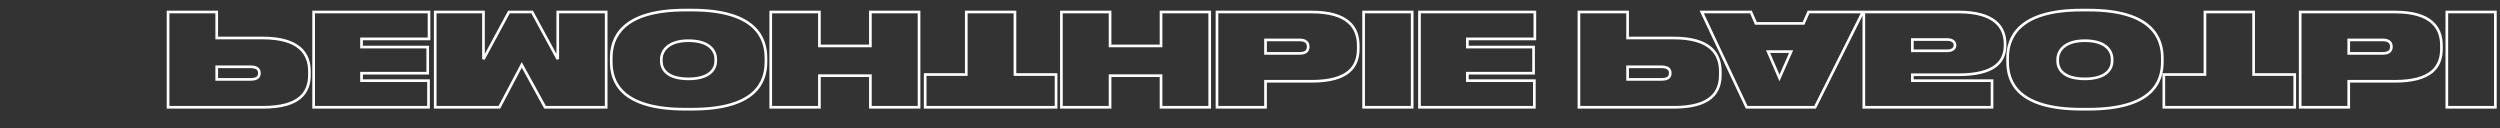 <svg width="1874" height="96" viewBox="0 0 1874 96" fill="none" xmlns="http://www.w3.org/2000/svg">
<rect x="0" y="0" width="1874" height="96" fill="#333333" stroke="none"/>
<path d="M125.976 80.424V81.424H124.976V80.424H125.976ZM125.976 9H124.976V8H125.976V9ZM162.456 9V8H163.456V9H162.456ZM162.456 28.488V29.488H161.456V28.488H162.456ZM162.456 59.496V60.496H161.456V59.496H162.456ZM162.456 50.088H161.456V49.088H162.456V50.088ZM196.92 27.488C210.67 27.488 219.707 30.414 225.315 35.217C230.952 40.045 232.96 46.628 232.96 53.544H230.96C230.96 47.02 229.08 41.075 224.013 36.736C218.917 32.37 210.434 29.488 196.92 29.488V27.488ZM232.96 53.544V56.04H230.96V53.544H232.96ZM232.96 56.04C232.96 62.946 231.053 69.374 225.448 74.04C219.884 78.673 210.846 81.424 196.92 81.424V79.424C210.642 79.424 219.124 76.703 224.168 72.504C229.171 68.338 230.96 62.574 230.96 56.04H232.96ZM196.92 81.424H125.976V79.424H196.92V81.424ZM124.976 80.424V9H126.976V80.424H124.976ZM125.976 8H162.456V10H125.976V8ZM163.456 9V28.488H161.456V9H163.456ZM162.456 27.488H196.92V29.488H162.456V27.488ZM162.456 58.496H187.992V60.496H162.456V58.496ZM187.992 58.496C190.382 58.496 191.711 58.009 192.436 57.399C193.123 56.821 193.424 55.997 193.424 54.888H195.424C195.424 56.371 195.005 57.851 193.724 58.929C192.481 59.975 190.594 60.496 187.992 60.496V58.496ZM193.424 54.888V54.696H195.424V54.888H193.424ZM193.424 54.696C193.424 53.7 193.132 52.86 192.425 52.248C191.694 51.614 190.361 51.088 187.992 51.088V49.088C190.615 49.088 192.498 49.666 193.735 50.736C194.996 51.828 195.424 53.292 195.424 54.696H193.424ZM187.992 51.088H162.456V49.088H187.992V51.088ZM163.456 50.088V59.496H161.456V50.088H163.456ZM235.101 80.424V81.424H234.101V80.424H235.101ZM235.101 9H234.101V8H235.101V9ZM321.597 9V8H322.597V9H321.597ZM321.597 29.16H322.597V30.16H321.597V29.16ZM271.005 29.16H270.005V28.16H271.005V29.16ZM271.005 35.304V36.304H270.005V35.304H271.005ZM320.637 35.304V34.304H321.637V35.304H320.637ZM320.637 54.888H321.637V55.888H320.637V54.888ZM271.005 54.888H270.005V53.888H271.005V54.888ZM271.005 60.456V61.456H270.005V60.456H271.005ZM321.213 60.456V59.456H322.213V60.456H321.213ZM321.213 80.424H322.213V81.424H321.213V80.424ZM234.101 80.424V9H236.101V80.424H234.101ZM235.101 8H321.597V10H235.101V8ZM322.597 9V29.16H320.597V9H322.597ZM321.597 30.16H271.005V28.16H321.597V30.16ZM272.005 29.16V35.304H270.005V29.16H272.005ZM271.005 34.304H320.637V36.304H271.005V34.304ZM321.637 35.304V54.888H319.637V35.304H321.637ZM320.637 55.888H271.005V53.888H320.637V55.888ZM272.005 54.888V60.456H270.005V54.888H272.005ZM271.005 59.456H321.213V61.456H271.005V59.456ZM322.213 60.456V80.424H320.213V60.456H322.213ZM321.213 81.424H235.101V79.424H321.213V81.424ZM326.226 9H325.226V8H326.226V9ZM362.418 9V8H363.418V9H362.418ZM362.418 44.328L363.298 44.804L361.418 44.328H362.418ZM381.522 9L380.642 8.524L380.926 8H381.522V9ZM398.898 9V8H399.493L399.777 8.522L398.898 9ZM418.098 44.328H419.098L417.219 44.806L418.098 44.328ZM418.098 9H417.098V8H418.098V9ZM454.386 9V8H455.386V9H454.386ZM454.386 80.424H455.386V81.424H454.386V80.424ZM408.594 80.424V81.424H408.003L407.718 80.906L408.594 80.424ZM391.122 48.648L390.238 48.181L391.105 46.541L391.998 48.166L391.122 48.648ZM374.322 80.424L375.206 80.891L374.924 81.424H374.322V80.424ZM326.226 80.424V81.424H325.226V80.424H326.226ZM326.226 8H362.418V10H326.226V8ZM363.418 9V44.328H361.418V9H363.418ZM361.538 43.852L380.642 8.524L382.402 9.476L363.298 44.804L361.538 43.852ZM381.522 8H398.898V10H381.522V8ZM399.777 8.522L418.977 43.85L417.219 44.806L398.019 9.478L399.777 8.522ZM417.098 44.328V9H419.098V44.328H417.098ZM418.098 8H454.386V10H418.098V8ZM455.386 9V80.424H453.386V9H455.386ZM454.386 81.424H408.594V79.424H454.386V81.424ZM407.718 80.906L390.246 49.13L391.998 48.166L409.47 79.942L407.718 80.906ZM392.006 49.115L375.206 80.891L373.438 79.957L390.238 48.181L392.006 49.115ZM374.322 81.424H326.226V79.424H374.322V81.424ZM325.226 80.424V9H327.226V80.424H325.226ZM513.774 82.864C489.515 82.864 475.33 77.708 467.209 70.466C459.058 63.199 457.19 53.992 457.19 46.344H459.19C459.19 53.672 460.97 62.225 468.539 68.974C476.138 75.748 489.745 80.864 513.774 80.864V82.864ZM457.19 46.344V43.464H459.19V46.344H457.19ZM457.19 43.464C457.19 35.953 459.109 26.658 467.275 19.263C475.418 11.888 489.602 6.56 513.774 6.56V8.56C489.85 8.56 476.242 13.84 468.617 20.745C461.015 27.63 459.19 36.287 459.19 43.464H457.19ZM513.774 6.56H518.574V8.56H513.774V6.56ZM518.574 6.56C542.793 6.56 556.978 11.888 565.11 19.263C573.264 26.66 575.158 35.956 575.158 43.464H573.158C573.158 36.285 571.356 27.628 563.766 20.745C556.154 13.84 542.547 8.56 518.574 8.56V6.56ZM575.158 43.464V46.344H573.158V43.464H575.158ZM575.158 46.344C575.158 53.992 573.29 63.199 565.14 70.466C557.018 77.708 542.833 82.864 518.574 82.864V80.864C542.603 80.864 556.21 75.748 563.809 68.974C571.378 62.225 573.158 53.672 573.158 46.344H575.158ZM518.574 82.864H513.774V80.864H518.574V82.864ZM535.526 44.424C535.526 41.418 534.405 38.233 531.49 35.781C528.56 33.317 523.707 31.504 516.078 31.504V29.504C524.001 29.504 529.372 31.387 532.778 34.251C536.199 37.127 537.526 40.902 537.526 44.424H535.526ZM516.078 31.504C508.557 31.504 503.728 33.383 500.794 35.906C497.868 38.422 496.726 41.663 496.726 44.616H494.726C494.726 41.138 496.08 37.322 499.49 34.39C502.892 31.465 508.239 29.504 516.078 29.504V31.504ZM496.726 44.616V45.768H494.726V44.616H496.726ZM496.726 45.768C496.726 48.637 497.755 51.67 500.597 54.008C503.463 56.364 508.292 58.112 516.078 58.112V60.112C508.024 60.112 502.677 58.308 499.327 55.552C495.953 52.778 494.726 49.139 494.726 45.768H496.726ZM516.078 58.112C523.765 58.112 528.623 56.366 531.541 54.003C534.437 51.657 535.526 48.62 535.526 45.768H537.526C537.526 49.156 536.215 52.791 532.799 55.557C529.405 58.306 524.039 60.112 516.078 60.112V58.112ZM535.526 45.768V44.424H537.526V45.768H535.526ZM652.439 9H651.439V8H652.439V9ZM688.919 9V8H689.919V9H688.919ZM688.919 80.424H689.919V81.424H688.919V80.424ZM652.439 80.424V81.424H651.439V80.424H652.439ZM652.439 56.712V55.712H653.439V56.712H652.439ZM614.231 56.712H613.231V55.712H614.231V56.712ZM614.231 80.424H615.231V81.424H614.231V80.424ZM577.751 80.424V81.424H576.751V80.424H577.751ZM577.751 9H576.751V8H577.751V9ZM614.231 9V8H615.231V9H614.231ZM614.231 34.44V35.44H613.231V34.44H614.231ZM652.439 34.44H653.439V35.44H652.439V34.44ZM652.439 8H688.919V10H652.439V8ZM689.919 9V80.424H687.919V9H689.919ZM688.919 81.424H652.439V79.424H688.919V81.424ZM651.439 80.424V56.712H653.439V80.424H651.439ZM652.439 57.712H614.231V55.712H652.439V57.712ZM615.231 56.712V80.424H613.231V56.712H615.231ZM614.231 81.424H577.751V79.424H614.231V81.424ZM576.751 80.424V9H578.751V80.424H576.751ZM577.751 8H614.231V10H577.751V8ZM615.231 9V34.44H613.231V9H615.231ZM614.231 33.44H652.439V35.44H614.231V33.44ZM651.439 34.44V9H653.439V34.44H651.439ZM724.33 9H723.33V8H724.33V9ZM760.81 9V8H761.81V9H760.81ZM760.81 55.848V56.848H759.81V55.848H760.81ZM791.626 55.848V54.848H792.626V55.848H791.626ZM791.626 80.424H792.626V81.424H791.626V80.424ZM693.514 80.424V81.424H692.514V80.424H693.514ZM693.514 55.848H692.514V54.848H693.514V55.848ZM724.33 55.848H725.33V56.848H724.33V55.848ZM724.33 8H760.81V10H724.33V8ZM761.81 9V55.848H759.81V9H761.81ZM760.81 54.848H791.626V56.848H760.81V54.848ZM792.626 55.848V80.424H790.626V55.848H792.626ZM791.626 81.424H693.514V79.424H791.626V81.424ZM692.514 80.424V55.848H694.514V80.424H692.514ZM693.514 54.848H724.33V56.848H693.514V54.848ZM723.33 55.848V9H725.33V55.848H723.33ZM870.314 9H869.314V8H870.314V9ZM906.794 9V8H907.794V9H906.794ZM906.794 80.424H907.794V81.424H906.794V80.424ZM870.314 80.424V81.424H869.314V80.424H870.314ZM870.314 56.712V55.712H871.314V56.712H870.314ZM832.106 56.712H831.106V55.712H832.106V56.712ZM832.106 80.424H833.106V81.424H832.106V80.424ZM795.626 80.424V81.424H794.626V80.424H795.626ZM795.626 9H794.626V8H795.626V9ZM832.106 9V8H833.106V9H832.106ZM832.106 34.44V35.44H831.106V34.44H832.106ZM870.314 34.44H871.314V35.44H870.314V34.44ZM870.314 8H906.794V10H870.314V8ZM907.794 9V80.424H905.794V9H907.794ZM906.794 81.424H870.314V79.424H906.794V81.424ZM869.314 80.424V56.712H871.314V80.424H869.314ZM870.314 57.712H832.106V55.712H870.314V57.712ZM833.106 56.712V80.424H831.106V56.712H833.106ZM832.106 81.424H795.626V79.424H832.106V81.424ZM794.626 80.424V9H796.626V80.424H794.626ZM795.626 8H832.106V10H795.626V8ZM833.106 9V34.44H831.106V9H833.106ZM832.106 33.44H870.314V35.44H832.106V33.44ZM869.314 34.44V9H871.314V34.44H869.314ZM948.637 60.936H947.637V59.936H948.637V60.936ZM948.637 80.424H949.637V81.424H948.637V80.424ZM912.253 80.424V81.424H911.253V80.424H912.253ZM912.253 9H911.253V8H912.253V9ZM948.637 29.928H947.637V28.928H948.637V29.928ZM948.637 40.008V41.008H947.637V40.008H948.637ZM1058.56 80.424H1059.56V81.424H1058.56V80.424ZM1022.17 80.424V81.424H1021.17V80.424H1022.17ZM1022.17 9H1021.17V8H1022.17V9ZM1058.56 9V8H1059.56V9H1058.56ZM949.637 60.936V80.424H947.637V60.936H949.637ZM948.637 81.424H912.253V79.424H948.637V81.424ZM911.253 80.424V9H913.253V80.424H911.253ZM912.253 8H983.101V10H912.253V8ZM983.101 8C996.851 8 1005.89 10.926 1011.5 15.729C1017.13 20.557 1019.14 27.14 1019.14 34.056H1017.14C1017.14 27.532 1015.26 21.587 1010.19 17.247C1005.1 12.882 996.615 10 983.101 10V8ZM1019.14 34.056V36.552H1017.14V34.056H1019.14ZM1019.14 36.552C1019.14 43.458 1017.23 49.886 1011.63 54.553C1006.06 59.185 997.026 61.936 983.101 61.936V59.936C996.823 59.936 1005.31 57.215 1010.35 53.016C1015.35 48.85 1017.14 43.086 1017.14 36.552H1019.14ZM983.101 61.936H948.637V59.936H983.101V61.936ZM949.637 29.928V40.008H947.637V29.928H949.637ZM948.637 39.008H974.173V41.008H948.637V39.008ZM974.173 39.008C976.544 39.008 977.865 38.481 978.591 37.826C979.296 37.19 979.605 36.282 979.605 35.112H981.605C981.605 36.63 981.194 38.17 979.931 39.31C978.689 40.431 976.794 41.008 974.173 41.008V39.008ZM979.605 35.112V34.92H981.605V35.112H979.605ZM979.605 34.92C979.605 33.804 979.298 32.859 978.576 32.181C977.844 31.494 976.523 30.928 974.173 30.928V28.928C976.814 28.928 978.709 29.562 979.945 30.723C981.191 31.893 981.605 33.444 981.605 34.92H979.605ZM974.173 30.928H948.637V28.928H974.173V30.928ZM1058.56 81.424H1022.17V79.424H1058.56V81.424ZM1021.17 80.424V9H1023.17V80.424H1021.17ZM1022.17 8H1058.56V10H1022.17V8ZM1059.56 9V80.424H1057.56V9H1059.56ZM1064.04 80.424V81.424H1063.04V80.424H1064.04ZM1064.04 9H1063.04V8H1064.04V9ZM1150.53 9V8H1151.53V9H1150.53ZM1150.53 29.16H1151.53V30.16H1150.53V29.16ZM1099.94 29.16H1098.94V28.16H1099.94V29.16ZM1099.94 35.304V36.304H1098.94V35.304H1099.94ZM1149.57 35.304V34.304H1150.57V35.304H1149.57ZM1149.57 54.888H1150.57V55.888H1149.57V54.888ZM1099.94 54.888H1098.94V53.888H1099.94V54.888ZM1099.94 60.456V61.456H1098.94V60.456H1099.94ZM1150.15 60.456V59.456H1151.15V60.456H1150.15ZM1150.15 80.424H1151.15V81.424H1150.15V80.424ZM1063.04 80.424V9H1065.04V80.424H1063.04ZM1064.04 8H1150.53V10H1064.04V8ZM1151.53 9V29.16H1149.53V9H1151.53ZM1150.53 30.16H1099.94V28.16H1150.53V30.16ZM1100.94 29.16V35.304H1098.94V29.16H1100.94ZM1099.94 34.304H1149.57V36.304H1099.94V34.304ZM1150.57 35.304V54.888H1148.57V35.304H1150.57ZM1149.57 55.888H1099.94V53.888H1149.57V55.888ZM1100.94 54.888V60.456H1098.94V54.888H1100.94ZM1099.94 59.456H1150.15V61.456H1099.94V59.456ZM1151.15 60.456V80.424H1149.15V60.456H1151.15ZM1150.15 81.424H1064.04V79.424H1150.15V81.424ZM1183.57 80.424V81.424H1182.57V80.424H1183.57ZM1183.57 9H1182.57V8H1183.57V9ZM1220.05 9V8H1221.05V9H1220.05ZM1220.05 28.488V29.488H1219.05V28.488H1220.05ZM1220.05 59.496V60.496H1219.05V59.496H1220.05ZM1220.05 50.088H1219.05V49.088H1220.05V50.088ZM1254.51 27.488C1268.26 27.488 1277.3 30.414 1282.91 35.217C1288.55 40.045 1290.55 46.628 1290.55 53.544H1288.55C1288.55 47.02 1286.67 41.075 1281.61 36.736C1276.51 32.37 1268.03 29.488 1254.51 29.488V27.488ZM1290.55 53.544V56.04H1288.55V53.544H1290.55ZM1290.55 56.04C1290.55 62.946 1288.65 69.374 1283.04 74.04C1277.48 78.673 1268.44 81.424 1254.51 81.424V79.424C1268.24 79.424 1276.72 76.703 1281.76 72.504C1286.76 68.338 1288.55 62.574 1288.55 56.04H1290.55ZM1254.51 81.424H1183.57V79.424H1254.51V81.424ZM1182.57 80.424V9H1184.57V80.424H1182.57ZM1183.57 8H1220.05V10H1183.57V8ZM1221.05 9V28.488H1219.05V9H1221.05ZM1220.05 27.488H1254.51V29.488H1220.05V27.488ZM1220.05 58.496H1245.59V60.496H1220.05V58.496ZM1245.59 58.496C1247.98 58.496 1249.31 58.009 1250.03 57.399C1250.72 56.821 1251.02 55.997 1251.02 54.888H1253.02C1253.02 56.371 1252.6 57.851 1251.32 58.929C1250.07 59.975 1248.19 60.496 1245.59 60.496V58.496ZM1251.02 54.888V54.696H1253.02V54.888H1251.02ZM1251.02 54.696C1251.02 53.7 1250.73 52.86 1250.02 52.248C1249.29 51.614 1247.95 51.088 1245.59 51.088V49.088C1248.21 49.088 1250.09 49.666 1251.33 50.736C1252.59 51.828 1253.02 53.292 1253.02 54.696H1251.02ZM1245.59 51.088H1220.05V49.088H1245.59V51.088ZM1221.05 50.088V59.496H1219.05V50.088H1221.05ZM1342.63 38.664V37.664H1344.17L1343.55 39.068L1342.63 38.664ZM1325.35 38.664L1324.43 39.061L1323.83 37.664H1325.35V38.664ZM1333.89 58.44L1334.81 58.844L1333.88 60.938L1332.98 58.837L1333.89 58.44ZM1355.69 9L1354.77 8.599L1355.03 8H1355.69V9ZM1396.39 9V8H1398.01L1397.28 9.448L1396.39 9ZM1360.58 80.424L1361.48 80.872L1361.2 81.424H1360.58V80.424ZM1309.32 80.424V81.424H1308.68L1308.41 80.851L1309.32 80.424ZM1275.62 9L1274.72 9.427L1274.05 8H1275.62V9ZM1312.49 9V8H1313.14L1313.4 8.599L1312.49 9ZM1316.23 17.544V18.544H1315.58L1315.31 17.945L1316.23 17.544ZM1351.94 17.544L1352.86 17.945L1352.6 18.544H1351.94V17.544ZM1342.63 39.664H1325.35V37.664H1342.63V39.664ZM1326.27 38.267L1334.81 58.043L1332.98 58.837L1324.43 39.061L1326.27 38.267ZM1332.98 58.036L1341.72 38.26L1343.55 39.068L1334.81 58.844L1332.98 58.036ZM1355.69 8H1396.39V10H1355.69V8ZM1397.28 9.448L1361.48 80.872L1359.69 79.976L1395.5 8.552L1397.28 9.448ZM1360.58 81.424H1309.32V79.424H1360.58V81.424ZM1308.41 80.851L1274.72 9.427L1276.53 8.573L1310.22 79.997L1308.41 80.851ZM1275.62 8H1312.49V10H1275.62V8ZM1313.4 8.599L1317.15 17.143L1315.31 17.945L1311.57 9.401L1313.4 8.599ZM1316.23 16.544H1351.94V18.544H1316.23V16.544ZM1351.03 17.143L1354.77 8.599L1356.6 9.401L1352.86 17.945L1351.03 17.143ZM1397.13 9H1396.13V8H1397.13V9ZM1433.51 56.04H1432.51V55.04H1433.51V56.04ZM1433.51 60.456V61.456H1432.51V60.456H1433.51ZM1493.22 60.456V59.456H1494.22V60.456H1493.22ZM1493.22 80.424H1494.22V81.424H1493.22V80.424ZM1397.13 80.424V81.424H1396.13V80.424H1397.13ZM1433.51 29.64H1432.51V28.64H1433.51V29.64ZM1433.51 38.088V39.088H1432.51V38.088H1433.51ZM1397.13 8H1467.98V10H1397.13V8ZM1467.98 8C1481.72 8 1490.75 10.852 1496.36 15.489C1502 20.157 1504.02 26.501 1504.02 33.096H1502.02C1502.02 26.923 1500.15 21.219 1495.08 17.03C1489.98 12.812 1481.49 10 1467.98 10V8ZM1504.02 33.096V33.672H1502.02V33.096H1504.02ZM1504.02 33.672C1504.02 40.032 1502.09 45.962 1496.47 50.258C1490.91 54.51 1481.89 57.04 1467.98 57.04V55.04C1481.71 55.04 1490.21 52.53 1495.26 48.67C1500.25 44.854 1502.02 39.6 1502.02 33.672H1504.02ZM1467.98 57.04H1433.51V55.04H1467.98V57.04ZM1434.51 56.04V60.456H1432.51V56.04H1434.51ZM1433.51 59.456H1493.22V61.456H1433.51V59.456ZM1494.22 60.456V80.424H1492.22V60.456H1494.22ZM1493.22 81.424H1397.13V79.424H1493.22V81.424ZM1396.13 80.424V9H1398.13V80.424H1396.13ZM1434.51 29.64V38.088H1432.51V29.64H1434.51ZM1433.51 37.088H1459.62V39.088H1433.51V37.088ZM1459.62 37.088C1461.72 37.088 1462.91 36.555 1463.58 35.962C1464.24 35.373 1464.48 34.627 1464.48 33.96H1466.48C1466.48 35.117 1466.05 36.435 1464.91 37.454C1463.77 38.469 1462.04 39.088 1459.62 39.088V37.088ZM1464.48 33.96V33.768H1466.48V33.96H1464.48ZM1464.48 33.768C1464.48 33.101 1464.24 32.355 1463.58 31.766C1462.91 31.173 1461.72 30.64 1459.62 30.64V28.64C1462.04 28.64 1463.77 29.259 1464.91 30.274C1466.05 31.293 1466.48 32.611 1466.48 33.768H1464.48ZM1459.62 30.64H1433.51V28.64H1459.62V30.64ZM1560.49 82.864C1536.23 82.864 1522.05 77.708 1513.93 70.466C1505.78 63.199 1503.91 53.992 1503.91 46.344H1505.91C1505.91 53.672 1507.69 62.225 1515.26 68.974C1522.86 75.748 1536.46 80.864 1560.49 80.864V82.864ZM1503.91 46.344V43.464H1505.91V46.344H1503.91ZM1503.91 43.464C1503.91 35.953 1505.83 26.658 1513.99 19.263C1522.14 11.888 1536.32 6.56 1560.49 6.56V8.56C1536.57 8.56 1522.96 13.84 1515.34 20.745C1507.73 27.63 1505.91 36.287 1505.91 43.464H1503.91ZM1560.49 6.56H1565.29V8.56H1560.49V6.56ZM1565.29 6.56C1589.51 6.56 1603.7 11.888 1611.83 19.263C1619.98 26.66 1621.88 35.956 1621.88 43.464H1619.88C1619.88 36.285 1618.07 27.628 1610.48 20.745C1602.87 13.84 1589.27 8.56 1565.29 8.56V6.56ZM1621.88 43.464V46.344H1619.88V43.464H1621.88ZM1621.88 46.344C1621.88 53.992 1620.01 63.199 1611.86 70.466C1603.74 77.708 1589.55 82.864 1565.29 82.864V80.864C1589.32 80.864 1602.93 75.748 1610.53 68.974C1618.1 62.225 1619.88 53.672 1619.88 46.344H1621.88ZM1565.29 82.864H1560.49V80.864H1565.29V82.864ZM1582.24 44.424C1582.24 41.418 1581.12 38.233 1578.21 35.781C1575.28 33.317 1570.43 31.504 1562.8 31.504V29.504C1570.72 29.504 1576.09 31.387 1579.5 34.251C1582.92 37.127 1584.24 40.902 1584.24 44.424H1582.24ZM1562.8 31.504C1555.28 31.504 1550.45 33.383 1547.51 35.906C1544.59 38.422 1543.44 41.663 1543.44 44.616H1541.44C1541.44 41.138 1542.8 37.322 1546.21 34.39C1549.61 31.465 1554.96 29.504 1562.8 29.504V31.504ZM1543.44 44.616V45.768H1541.44V44.616H1543.44ZM1543.44 45.768C1543.44 48.637 1544.47 51.67 1547.32 54.008C1550.18 56.364 1555.01 58.112 1562.8 58.112V60.112C1554.74 60.112 1549.4 58.308 1546.05 55.552C1542.67 52.778 1541.44 49.139 1541.44 45.768H1543.44ZM1562.8 58.112C1570.48 58.112 1575.34 56.366 1578.26 54.003C1581.16 51.657 1582.24 48.62 1582.24 45.768H1584.24C1584.24 49.156 1582.93 52.791 1579.52 55.557C1576.12 58.306 1570.76 60.112 1562.8 60.112V58.112ZM1582.24 45.768V44.424H1584.24V45.768H1582.24ZM1652.83 9H1651.83V8H1652.83V9ZM1689.31 9V8H1690.31V9H1689.31ZM1689.31 55.848V56.848H1688.31V55.848H1689.31ZM1720.13 55.848V54.848H1721.13V55.848H1720.13ZM1720.13 80.424H1721.13V81.424H1720.13V80.424ZM1622.01 80.424V81.424H1621.01V80.424H1622.01ZM1622.01 55.848H1621.01V54.848H1622.01V55.848ZM1652.83 55.848H1653.83V56.848H1652.83V55.848ZM1652.83 8H1689.31V10H1652.83V8ZM1690.31 9V55.848H1688.31V9H1690.31ZM1689.31 54.848H1720.13V56.848H1689.31V54.848ZM1721.13 55.848V80.424H1719.13V55.848H1721.13ZM1720.13 81.424H1622.01V79.424H1720.13V81.424ZM1621.01 80.424V55.848H1623.01V80.424H1621.01ZM1622.01 54.848H1652.83V56.848H1622.01V54.848ZM1651.83 55.848V9H1653.83V55.848H1651.83ZM1760.61 60.936H1759.61V59.936H1760.61V60.936ZM1760.61 80.424H1761.61V81.424H1760.61V80.424ZM1724.22 80.424V81.424H1723.22V80.424H1724.22ZM1724.22 9H1723.22V8H1724.22V9ZM1760.61 29.928H1759.61V28.928H1760.61V29.928ZM1760.61 40.008V41.008H1759.61V40.008H1760.61ZM1870.53 80.424H1871.53V81.424H1870.53V80.424ZM1834.14 80.424V81.424H1833.14V80.424H1834.14ZM1834.14 9H1833.14V8H1834.14V9ZM1870.53 9V8H1871.53V9H1870.53ZM1761.61 60.936V80.424H1759.61V60.936H1761.61ZM1760.61 81.424H1724.22V79.424H1760.61V81.424ZM1723.22 80.424V9H1725.22V80.424H1723.22ZM1724.22 8H1795.07V10H1724.22V8ZM1795.07 8C1808.82 8 1817.86 10.926 1823.46 15.729C1829.1 20.557 1831.11 27.14 1831.11 34.056H1829.11C1829.11 27.532 1827.23 21.587 1822.16 17.247C1817.07 12.882 1808.58 10 1795.07 10V8ZM1831.11 34.056V36.552H1829.11V34.056H1831.11ZM1831.11 36.552C1831.11 43.458 1829.2 49.886 1823.6 54.553C1818.03 59.185 1809 61.936 1795.07 61.936V59.936C1808.79 59.936 1817.27 57.215 1822.32 53.016C1827.32 48.85 1829.11 43.086 1829.11 36.552H1831.11ZM1795.07 61.936H1760.61V59.936H1795.07V61.936ZM1761.61 29.928V40.008H1759.61V29.928H1761.61ZM1760.61 39.008H1786.14V41.008H1760.61V39.008ZM1786.14 39.008C1788.51 39.008 1789.83 38.481 1790.56 37.826C1791.26 37.19 1791.57 36.282 1791.57 35.112H1793.57C1793.57 36.63 1793.16 38.17 1791.9 39.31C1790.66 40.431 1788.76 41.008 1786.14 41.008V39.008ZM1791.57 35.112V34.92H1793.57V35.112H1791.57ZM1791.57 34.92C1791.57 33.804 1791.27 32.859 1790.54 32.181C1789.81 31.494 1788.49 30.928 1786.14 30.928V28.928C1788.78 28.928 1790.68 29.562 1791.91 30.723C1793.16 31.893 1793.57 33.444 1793.57 34.92H1791.57ZM1786.14 30.928H1760.61V28.928H1786.14V30.928ZM1870.53 81.424H1834.14V79.424H1870.53V81.424ZM1833.14 80.424V9H1835.14V80.424H1833.14ZM1834.14 8H1870.53V10H1834.14V8ZM1871.53 9V80.424H1869.53V9H1871.53Z" fill="white"/>
</svg>
